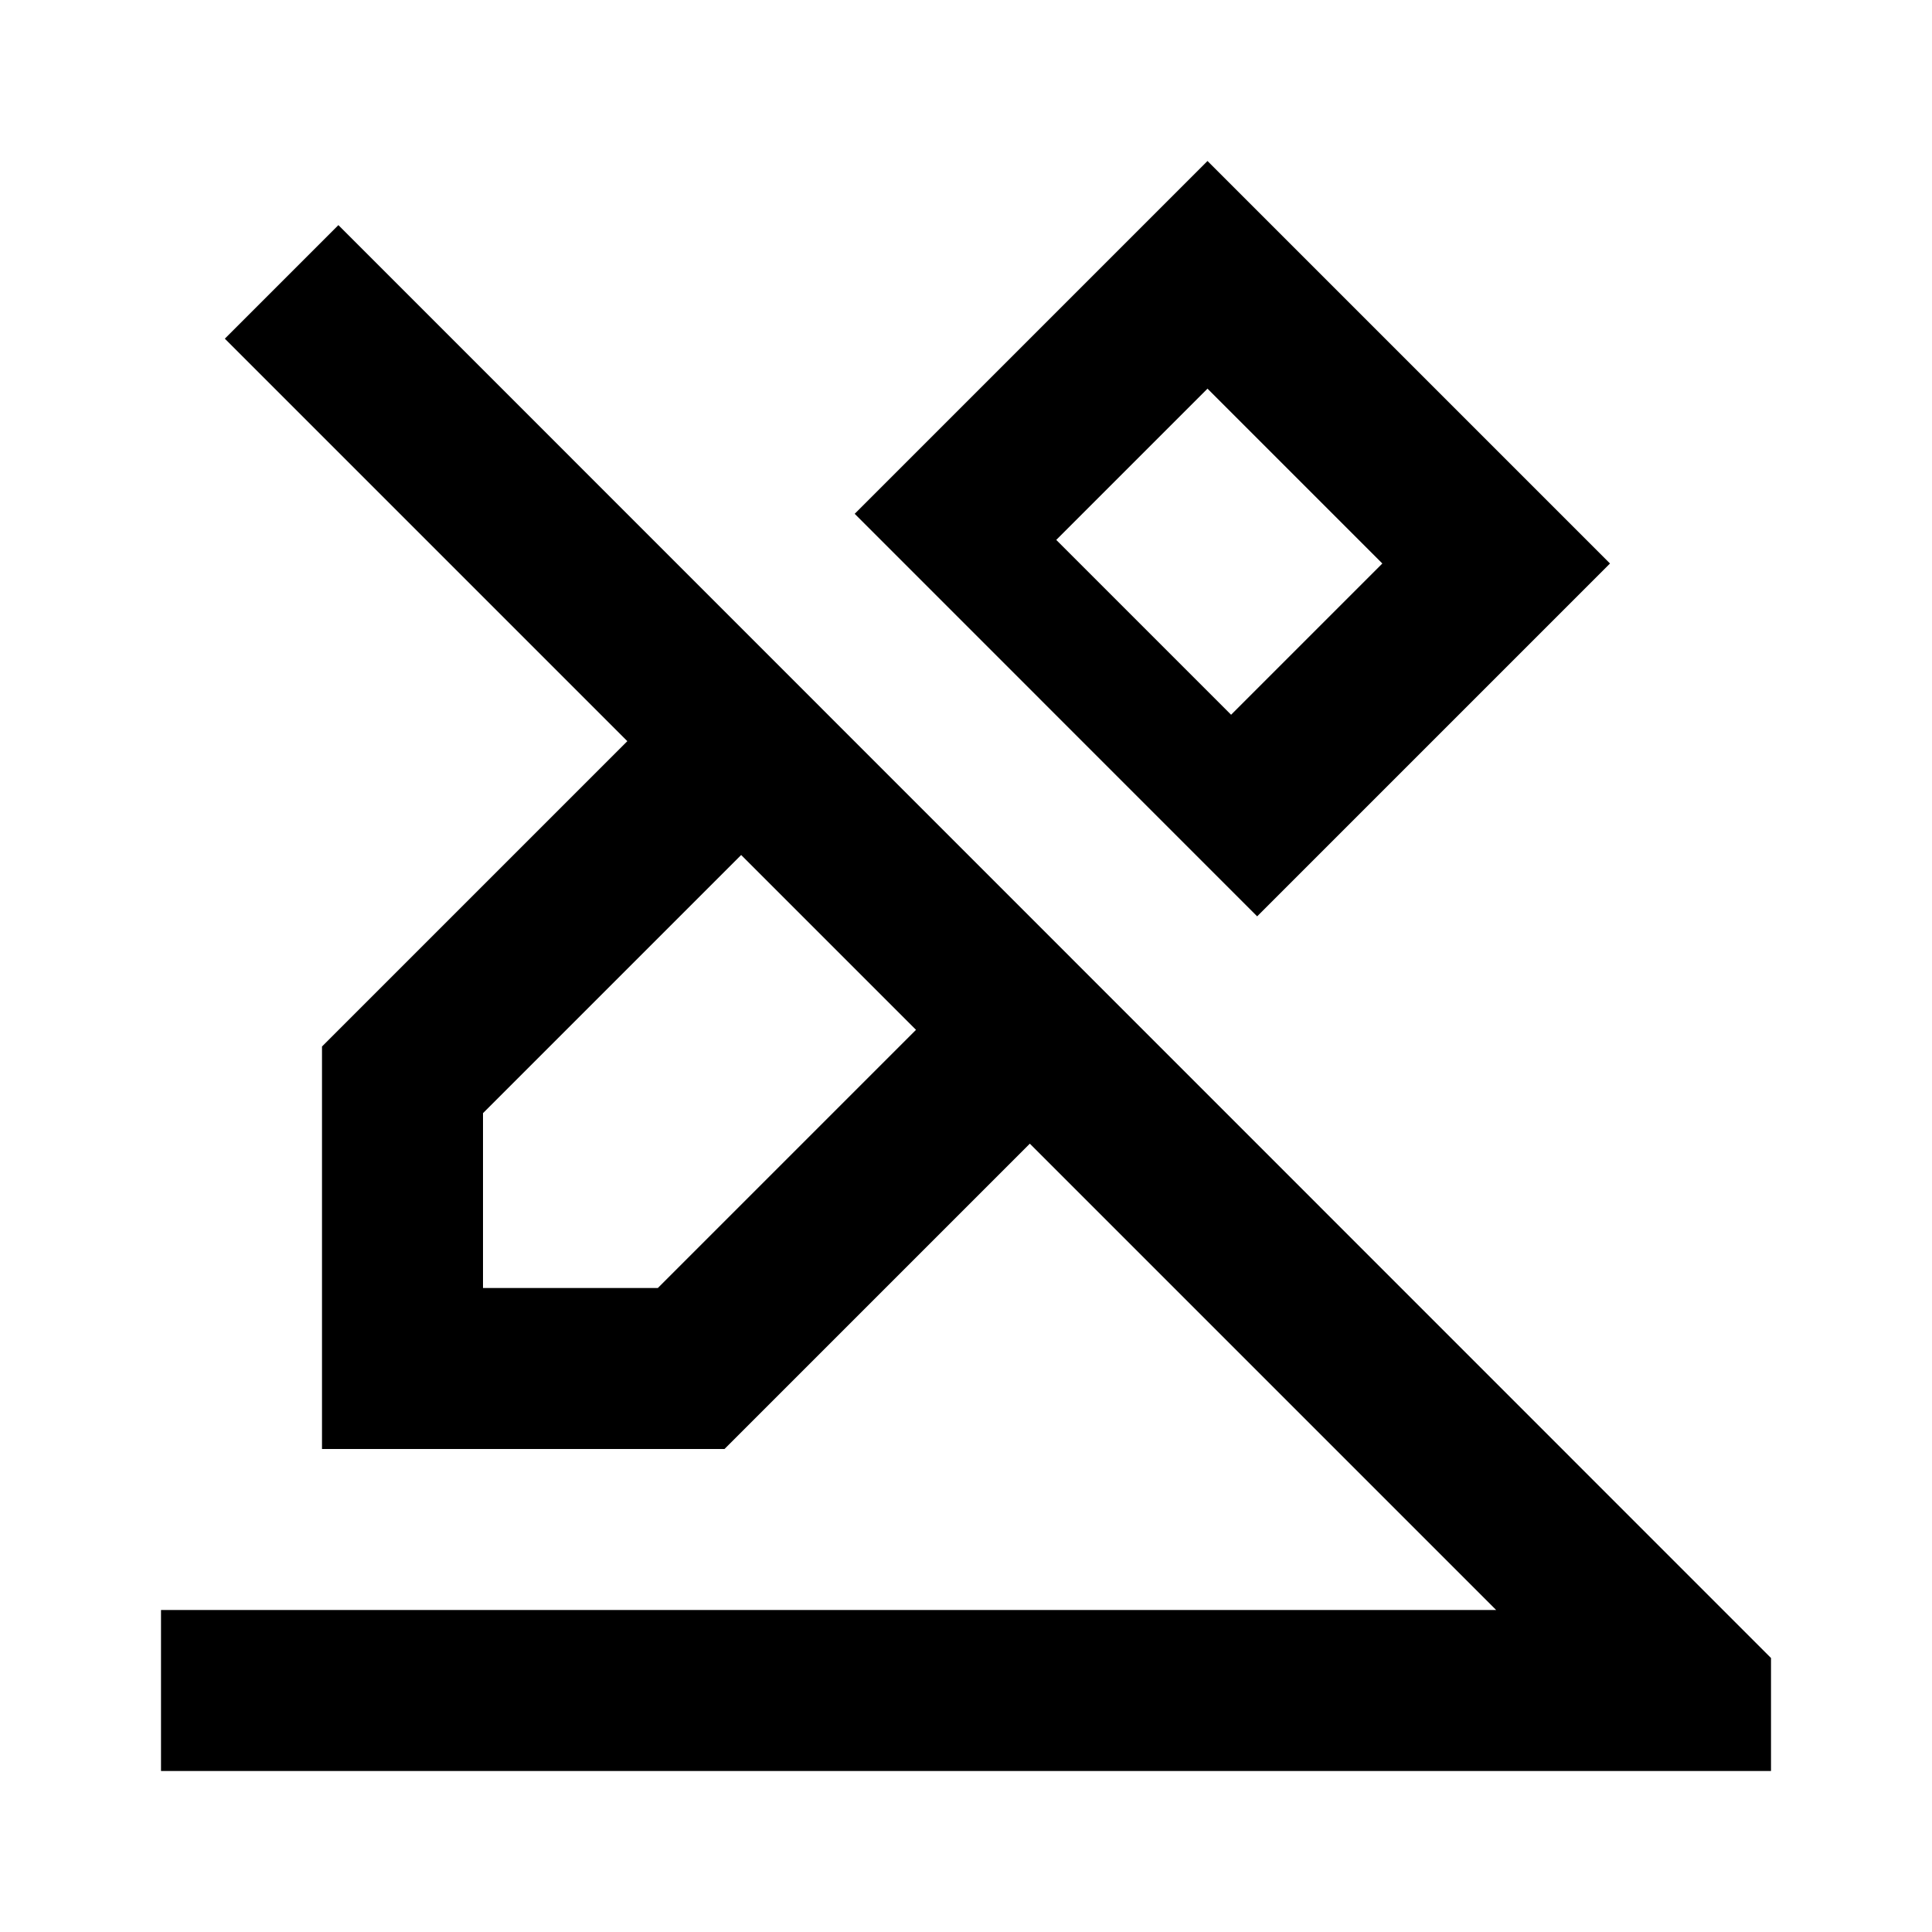 <svg xmlns="http://www.w3.org/2000/svg" width="3em" height="3em" viewBox="0 0 512 512"><path fill="currentColor" fill-rule="evenodd" d="M333.159 242.841L226.503 136.163L320 42.666l106.667 106.667zM89.679 59.657L469.334 439.39v29.943H42.667v-42.666h353.83L272.915 303.085L192 384H85.333V277.333l80.915-80.915L59.583 89.753zm84.657 281.676l68.414-68.414l-46.336-46.336L128 294.997v46.336zM320 102.997l46.336 46.336l-40.083 40.083l-46.336-46.336z" clip-rule="evenodd"/></svg>
